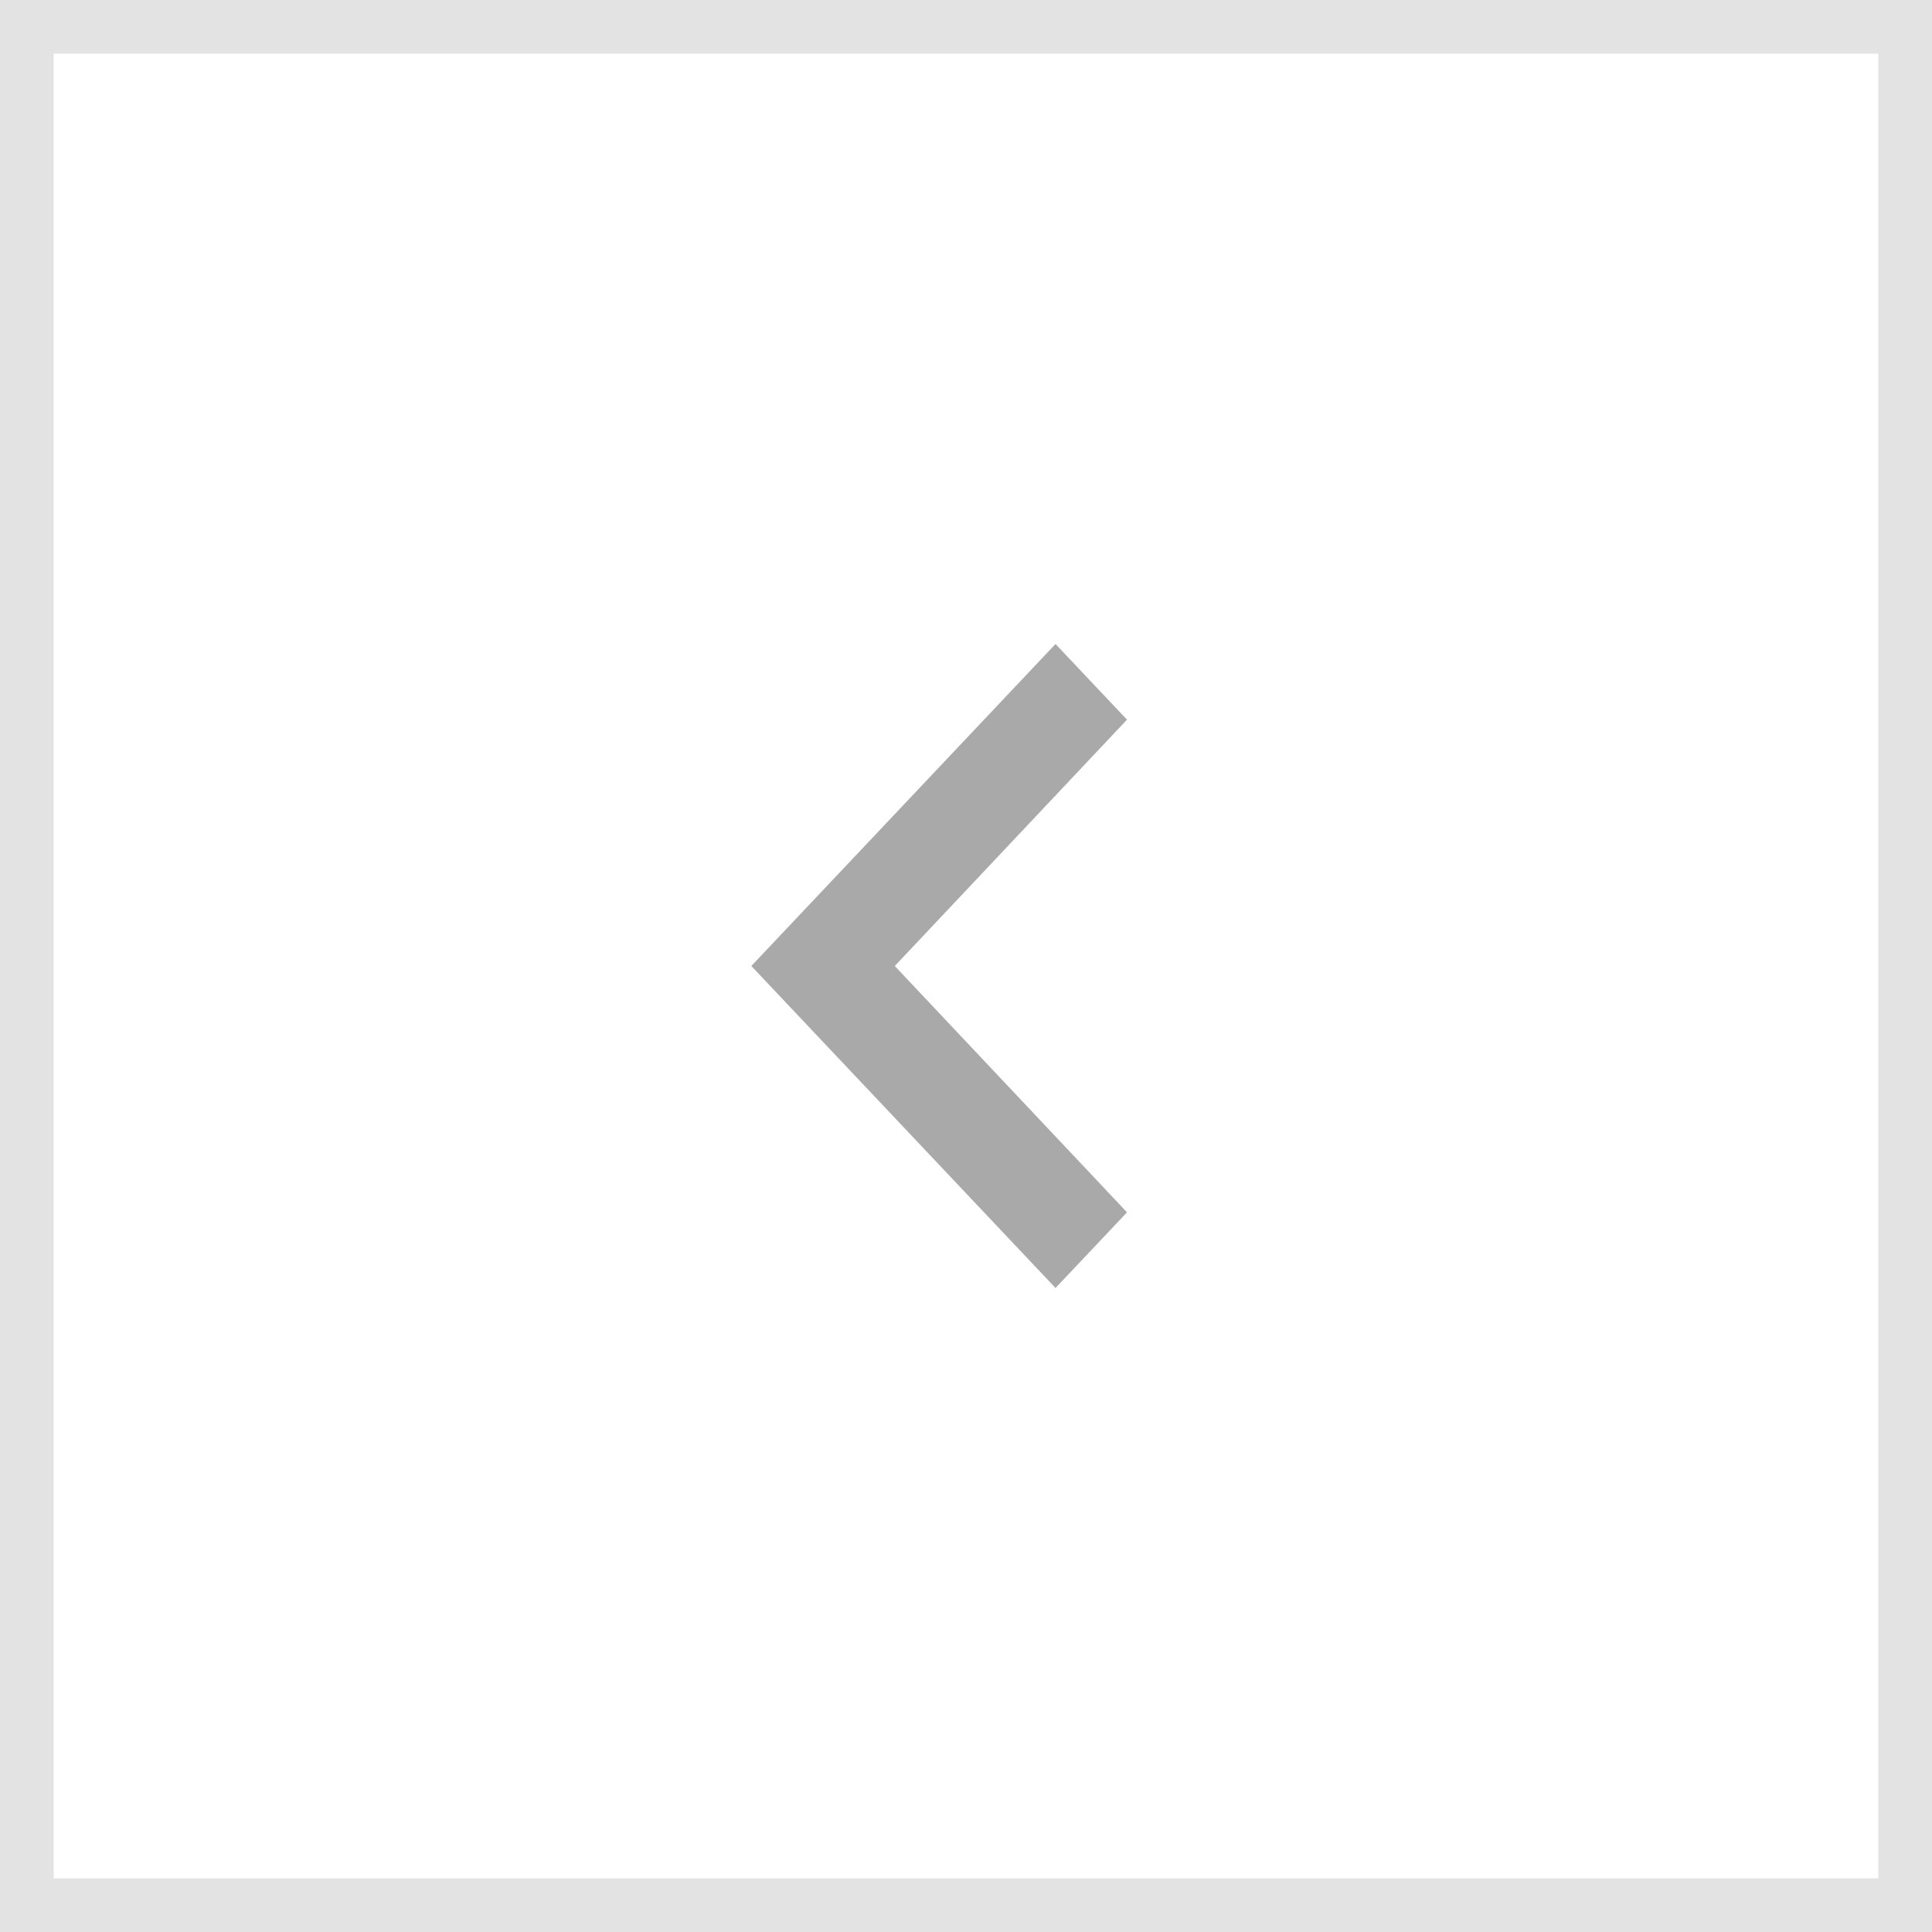 <svg width="50" height="50" viewBox="0 0 36 36" fill="none" xmlns="http://www.w3.org/2000/svg">
<!-- <g opacity="0.5"> -->
<path fill-rule="evenodd" clip-rule="evenodd" d="M19.668 12L21 13.41L16.673 18L21 22.59L19.668 24L14 18L19.668 12Z" fill="rgba(147,147,147, 0.8)"/>
<rect x="-0.5" y="0.5" width="35" height="35" transform="matrix(-1 0 0 1 35 0)" stroke="rgba(147,147,147, 0.5)" stroke-opacity="0.5"/>
<!-- </g> -->
</svg>
